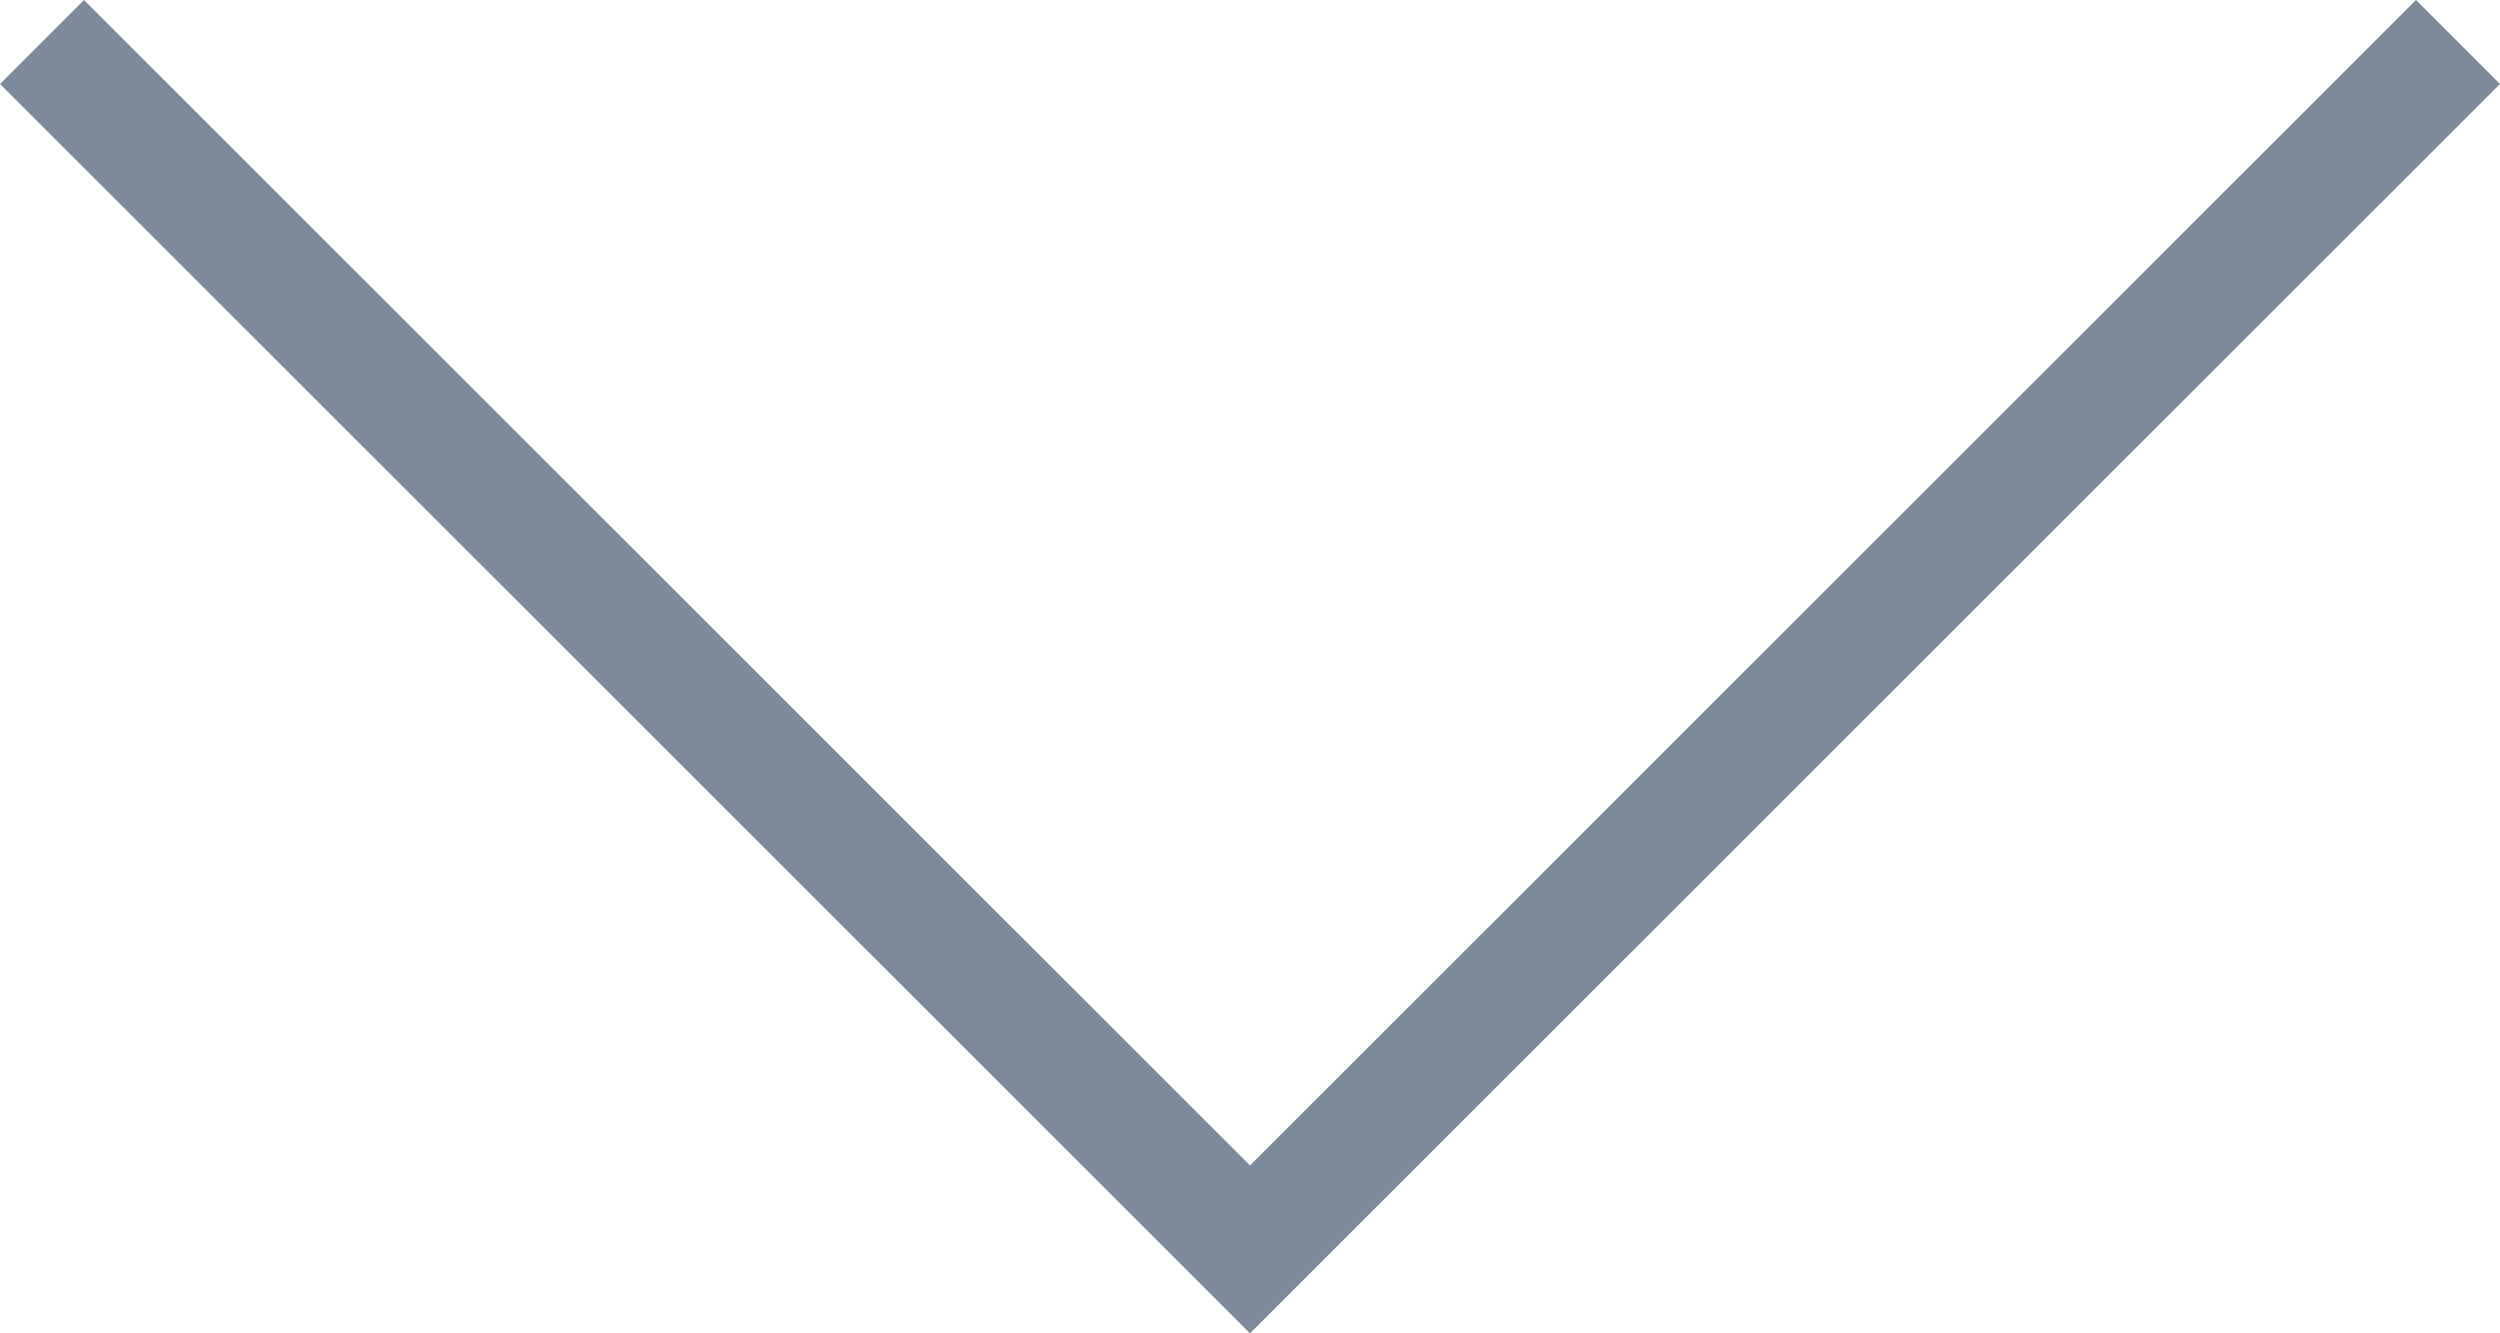 <svg width="30" height="16" viewBox="0 0 30 16" fill="none" xmlns="http://www.w3.org/2000/svg">
<path fill-rule="evenodd" clip-rule="evenodd" d="M30 1.008L28.992 9.41652e-07L15 13.985L1.008 6.07951e-07L1.78781e-07 1.008L15 16L30 1.008Z" fill="#7C8A9C"/>
</svg>
